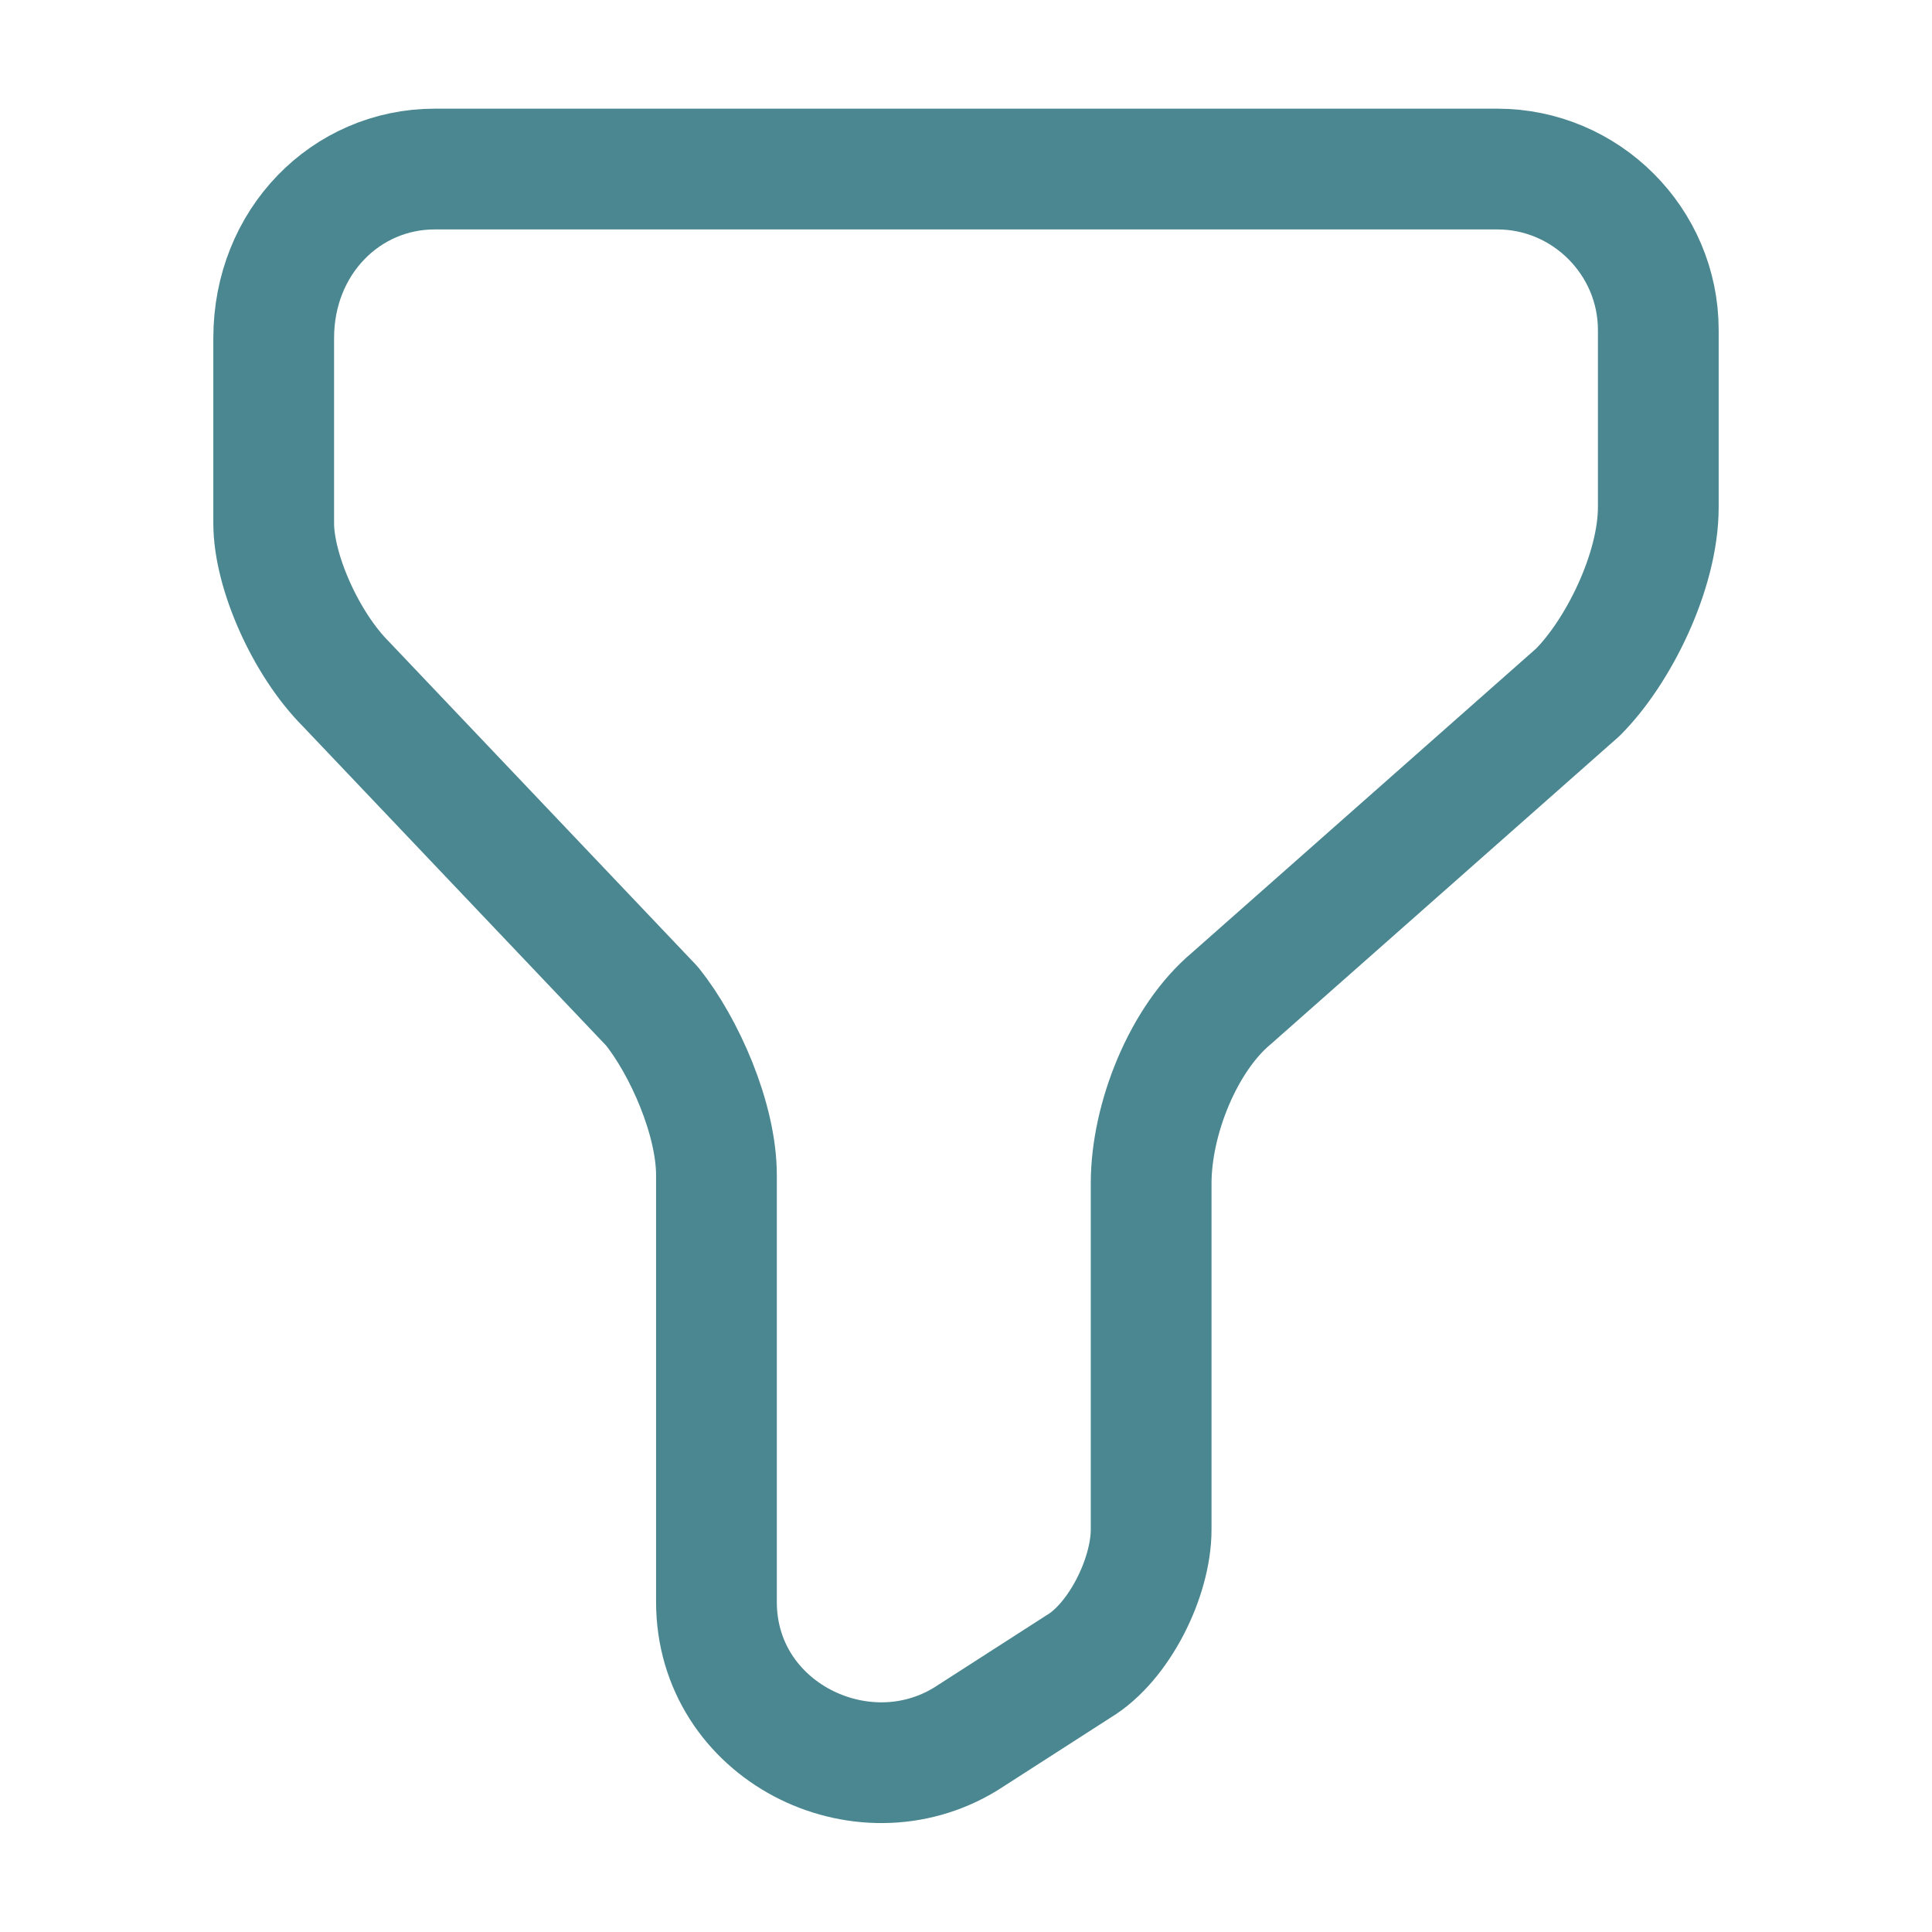 <?xml version="1.0" encoding="utf-8"?>
<!-- Generator: Adobe Illustrator 27.3.1, SVG Export Plug-In . SVG Version: 6.00 Build 0)  -->
<svg version="1.1" id="Layer_1" xmlns="http://www.w3.org/2000/svg" xmlns:xlink="http://www.w3.org/1999/xlink" x="0px" y="0px"
	 viewBox="0 0 24 24" style="enable-background:new 0 0 24 24;" xml:space="preserve">
<style type="text/css">
	.st0{fill:none;stroke:#4B8790;stroke-width:1.5;stroke-linecap:round;stroke-linejoin:round;stroke-miterlimit:10;}
</style>
<path class="st0" d="M5.4,2.1h13.2c1.1,0,2,0.9,2,2v2.2c0,0.8-0.5,1.8-1,2.3l-4.3,3.8c-0.6,0.5-1,1.5-1,2.3V19
	c0,0.6-0.4,1.4-0.9,1.7L12,21.6c-1.3,0.8-3.1-0.1-3.1-1.7v-5.3c0-0.7-0.4-1.6-0.8-2.1l-3.8-4C3.8,8,3.4,7.1,3.4,6.5V4.2
	C3.4,3,4.3,2.1,5.4,2.1z"/>
</svg>
